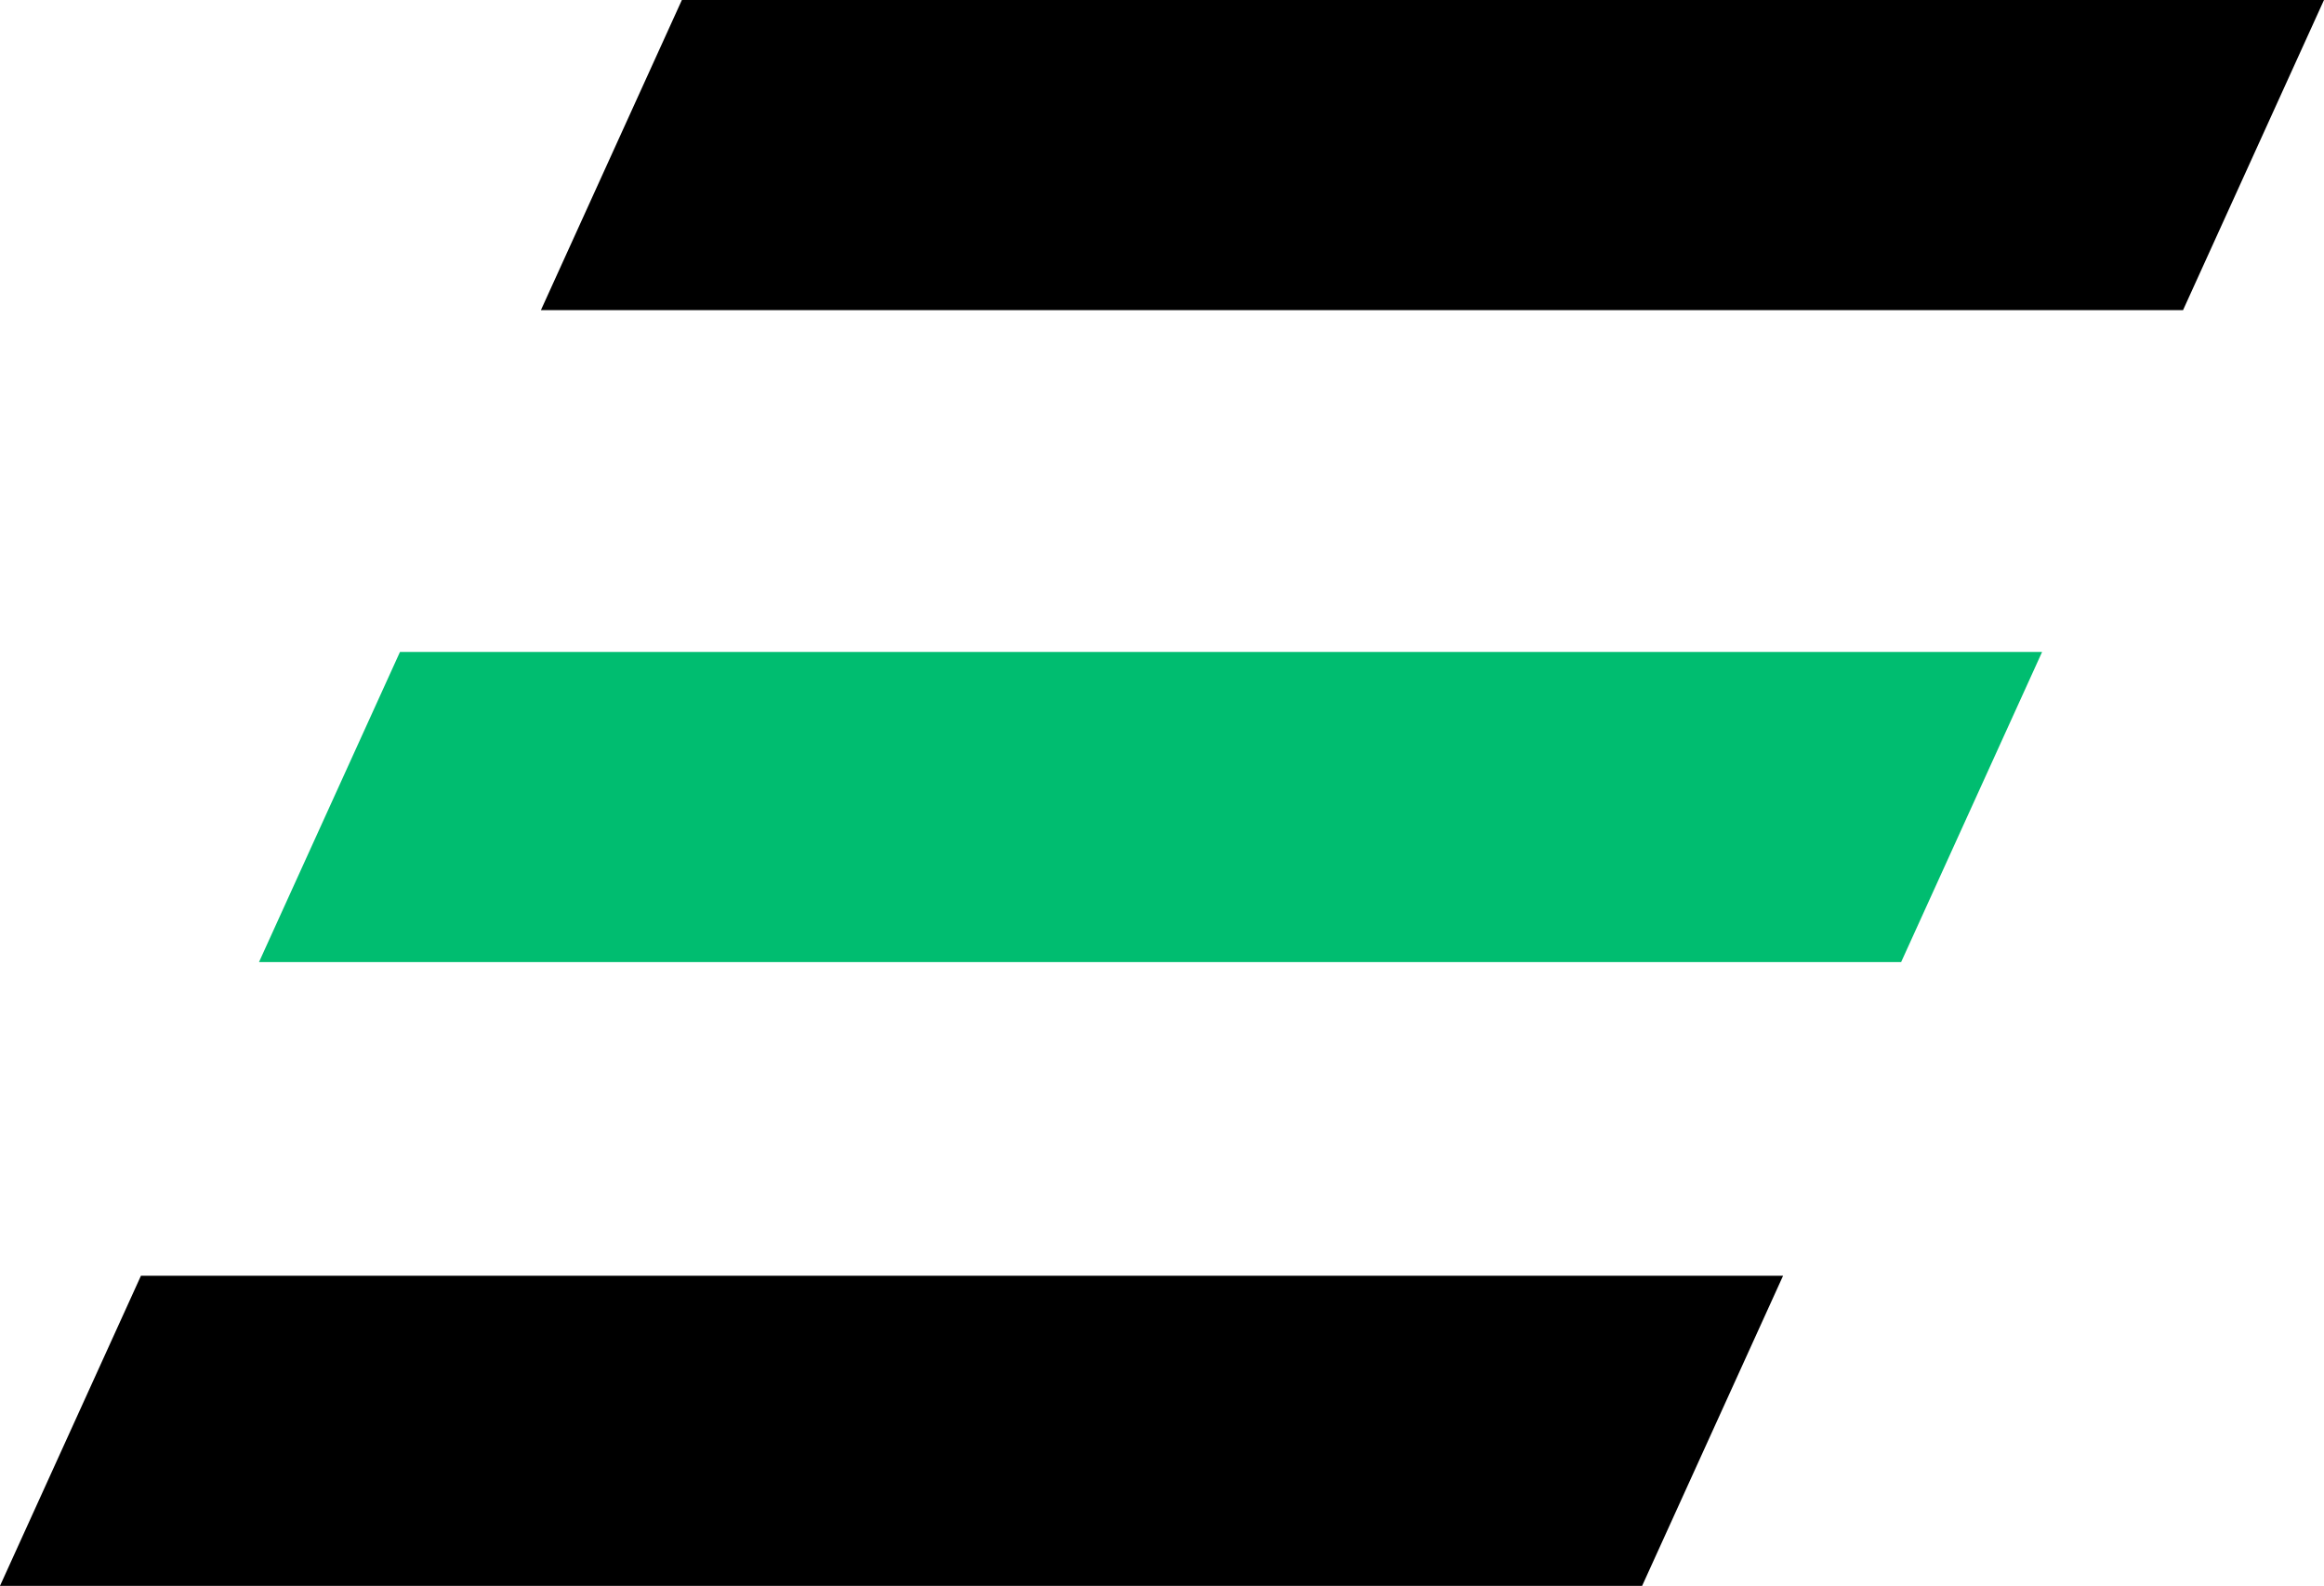 <?xml version="1.0" encoding="UTF-8" standalone="no"?>
<!-- Generator: Adobe Illustrator 19.0.0, SVG Export Plug-In . SVG Version: 6.00 Build 0)  -->

<svg
   version="1.1"
   id="layer"
   x="0px"
   y="0px"
   viewBox="-153 -46 131.9 90"
   xml:space="preserve"
   sodipodi:docname="id-tech-products-vector-logo.svg"
   inkscape:version="1.1.2 (b8e25be833, 2022-02-05)"
   width="131.9"
   height="90"
   xmlns:inkscape="http://www.inkscape.org/namespaces/inkscape"
   xmlns:sodipodi="http://sodipodi.sourceforge.net/DTD/sodipodi-0.dtd"
   xmlns="http://www.w3.org/2000/svg"
   xmlns:svg="http://www.w3.org/2000/svg"><defs
   id="defs313" /><sodipodi:namedview
   id="namedview311"
   pagecolor="#505050"
   bordercolor="#eeeeee"
   borderopacity="1"
   inkscape:pageshadow="0"
   inkscape:pageopacity="0"
   inkscape:pagecheckerboard="0"
   showgrid="false"
   inkscape:zoom="0.6196319"
   inkscape:cx="275.16337"
   inkscape:cy="50.029703"
   inkscape:window-width="1920"
   inkscape:window-height="1017"
   inkscape:window-x="-8"
   inkscape:window-y="-8"
   inkscape:window-maximized="1"
   inkscape:current-layer="layer"
   fit-margin-top="0"
   fit-margin-left="0"
   fit-margin-right="0"
   fit-margin-bottom="0" />
<style
   type="text/css"
   id="style162">
	.st0{fill:#41B690;}
	.st1{fill:#00BD70;}
	.st2{opacity:0.9;}
	.st3{clip-path:url(#SVGID_2_);}
	.st4{clip-path:url(#SVGID_4_);}
</style>



























































<g
   inkscape:groupmode="layer"
   id="layer1"
   inkscape:label="Layer 1"
   style="display:inline"
   transform="translate(-238.6,-278.6)"><polygon
     class="st1"
     points="108.3,269.6 100.3,287.2 193.5,287.2 201.5,269.6 "
     id="polygon276" /><polygon
     class="st1"
     points="201.5,269.6 108.3,269.6 100.3,287.2 193.5,287.2 "
     id="polygon276-4"
     style="display:inline;fill:#000000"
     transform="translate(16,-37)" /><polygon
     class="st1"
     points="193.5,287.2 201.5,269.6 108.3,269.6 100.3,287.2 "
     id="polygon276-4-8"
     style="display:inline;fill:#000000"
     transform="translate(-14.7,35.4)" /></g></svg>
